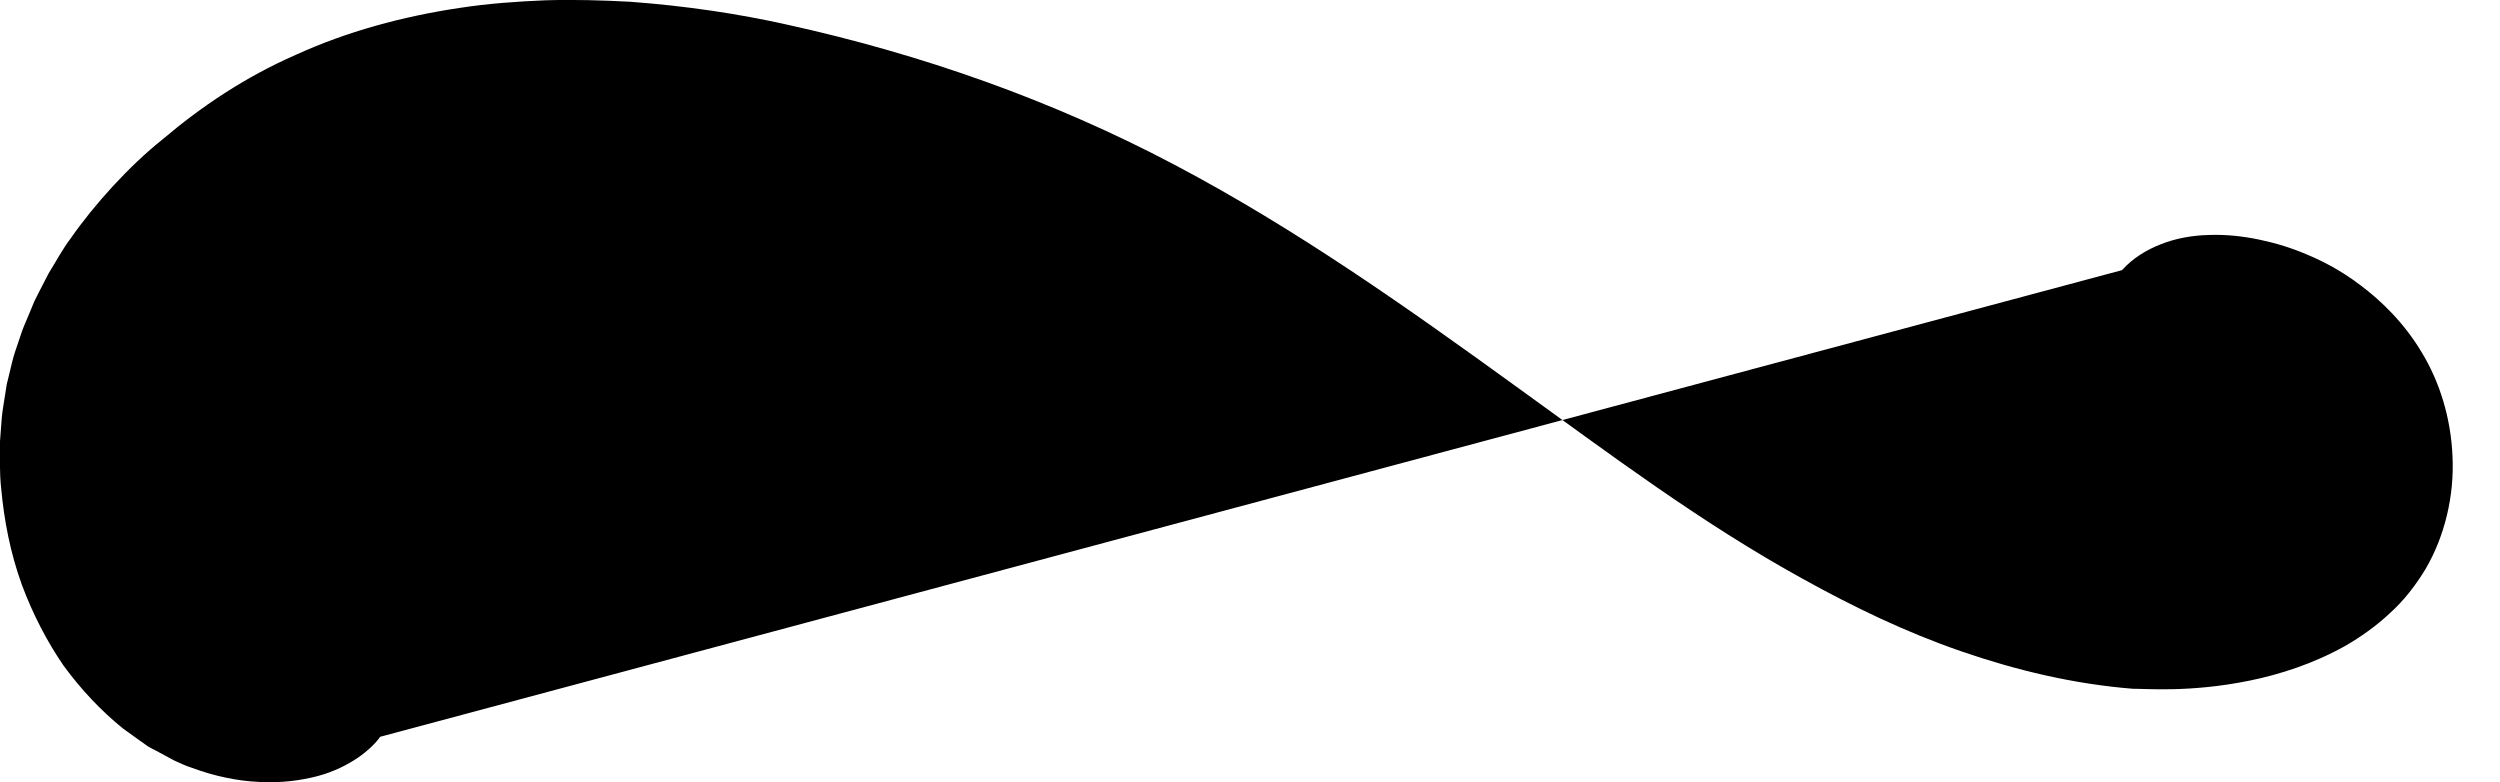 <svg className='line1' data-name="Layer 1"
  xmlns="http://www.w3.org/2000/svg" viewBox="0 0 85.33 26.7">
  <path
    d="M72.43,9.22c.18-.2.38-.37.61-.52s.47-.27.73-.37c.51-.2,1.08-.3,1.64-.31.57-.02,1.14.04,1.71.16s1.12.29,1.65.52c.43.18,1.08.49,1.79,1.03.71.53,1.5,1.29,2.1,2.3.61,1,1,2.25,1.05,3.57.06,1.32-.26,2.69-.92,3.82-.34.56-.74,1.08-1.22,1.51-.47.44-.99.81-1.53,1.12-1.09.61-2.23.97-3.25,1.18-2.05.42-3.59.27-3.98.28-2.02-.16-3.99-.63-5.87-1.28-1.89-.65-3.69-1.52-5.42-2.48-3.47-1.91-6.6-4.27-9.76-6.55-3.69-2.67-7.49-5.37-11.66-7.57-4.18-2.21-8.65-3.78-13.24-4.79-1.65-.37-3.46-.64-5.35-.78-.95-.05-1.91-.08-2.89-.05-.97.04-1.96.11-2.93.26-1.95.29-3.86.81-5.59,1.6-1.74.76-3.26,1.79-4.53,2.87-1.16.92-2.36,2.25-3.16,3.4-.28.37-.5.79-.75,1.19-.11.21-.22.42-.33.64-.05.11-.11.21-.16.32l-.14.34c-.09.23-.2.45-.28.68-.08.23-.16.47-.24.71-.08.24-.13.49-.19.73-.03.12-.06.25-.09.37-.02.13-.04.25-.06.38-.02.13-.04.26-.06.38-.02.13-.04.26-.05.39-.02.26-.04.52-.06.79,0,.53-.02,1.07.04,1.61.1,1.09.31,2.2.71,3.3h0c.37.99.85,1.92,1.42,2.75.6.82,1.28,1.54,2.02,2.14.19.14.38.27.57.41.1.07.19.13.28.2.1.06.2.11.3.16.2.11.39.21.59.32.2.09.4.19.6.25.8.3,1.6.46,2.33.49.74.04,1.41-.05,1.98-.2.57-.15,1.04-.4,1.38-.63.69-.48.91-.91.85-.97-.08-.08-.4.2-1.07.52-.65.32-1.7.6-3" />
</svg>